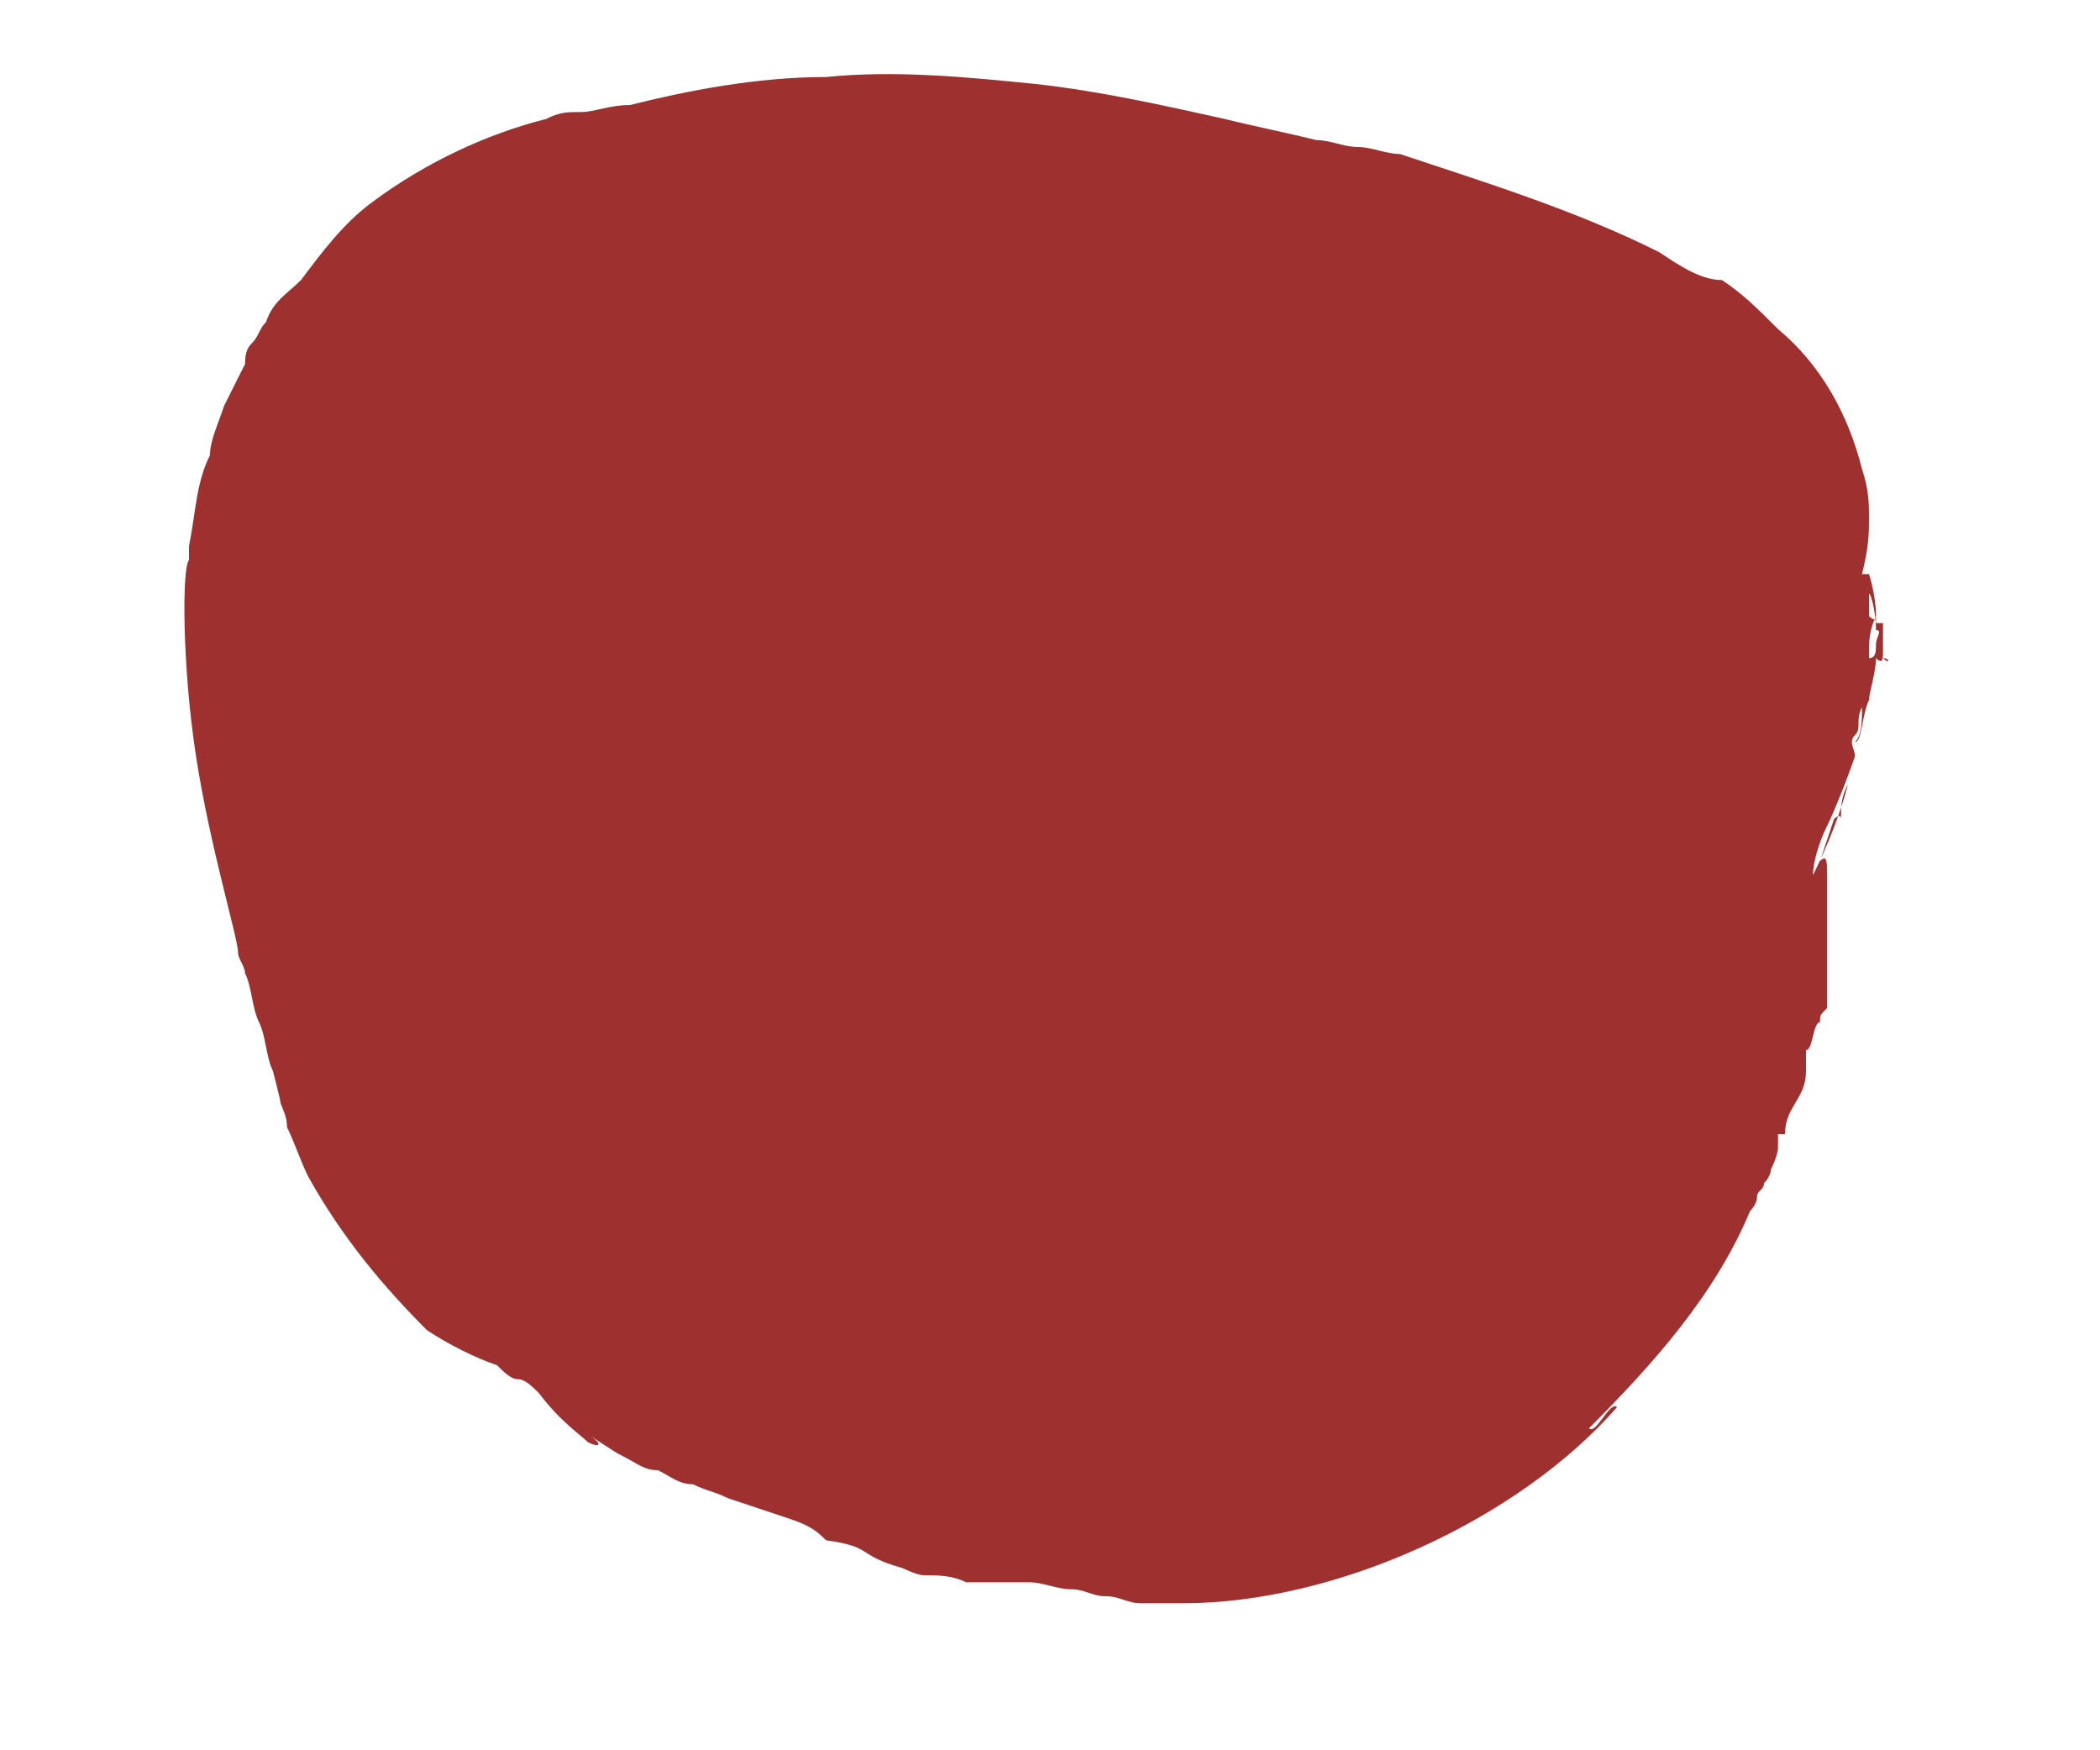 <?xml version="1.0" encoding="utf-8"?>
<!-- Generator: Adobe Illustrator 21.0.0, SVG Export Plug-In . SVG Version: 6.00 Build 0)  -->
<svg version="1.1" id="Layer_1" xmlns="http://www.w3.org/2000/svg" xmlns:xlink="http://www.w3.org/1999/xlink" x="0px" y="0px"
	 viewBox="0 0 30 25" style="enable-background:new 0 0 30 25;" xml:space="preserve">
<style type="text/css">
	.st0{fill:#9F3030;}
</style>
<g>
	<g>
		<g>
			<path class="st0" d="M26.9,9.4C27,9.5,27,9.5,26.9,9.4C27,9.5,27,9.4,26.9,9.4z"/>
			<path class="st0" d="M26.9,9.3c0-0.1,0-0.1,0-0.2c0-0.2,0-0.3,0-0.2c0,0,0,0-0.1,0V8.8c0-0.3-0.1-0.6-0.1-0.6s0,0.1,0,0l0,0
				c0,0,0,0-0.1,0l0,0l0,0c0.1-0.4,0.1-0.6,0.1-0.8c0-0.2,0-0.4-0.1-0.7l0,0c-0.2-0.8-0.6-1.5-1.2-2c-0.3-0.3-0.5-0.5-0.8-0.7
				c-0.3,0-0.6-0.2-0.9-0.4c-1.2-0.6-2.5-1-3.7-1.4c-0.2,0-0.4-0.1-0.6-0.1S19,2,18.8,2c-0.4-0.1-0.9-0.2-1.3-0.3
				c-0.9-0.2-1.8-0.4-2.7-0.5c-1-0.1-2-0.2-3-0.1c-1,0-2,0.2-2.8,0.4c-0.3,0-0.5,0.1-0.7,0.1S8,1.6,7.8,1.7C7,1.9,6.1,2.3,5.3,2.9
				C4.9,3.2,4.6,3.6,4.3,4C4.1,4.2,3.9,4.3,3.8,4.6C3.7,4.7,3.7,4.8,3.6,4.9C3.5,5,3.5,5.1,3.5,5.3V5.2C3.4,5.4,3.3,5.6,3.2,5.8
				C3.1,6.1,3,6.3,3,6.5C2.8,6.9,2.8,7.3,2.7,7.8c0,0,0,0.1,0,0.2c-0.1,0.1-0.1,1.5,0.1,2.8c0.2,1.3,0.6,2.6,0.6,2.8
				c0,0.1,0.1,0.2,0.1,0.3c0.1,0.2,0.1,0.5,0.2,0.7c0.1,0.2,0.1,0.5,0.2,0.7L4,15.7c0,0.1,0.1,0.2,0.1,0.4c0.1,0.2,0.2,0.5,0.3,0.7
				c0.5,0.9,1.1,1.6,1.7,2.2c0.3,0.2,0.7,0.4,1,0.5c0.1,0.1,0.2,0.2,0.3,0.2c0.1,0,0.2,0.1,0.3,0.2c0.3,0.4,0.6,0.6,0.7,0.7
				c0.2,0.1,0.2,0,0-0.1c0.2,0.1,0.3,0.2,0.5,0.3C9.1,20.9,9.2,21,9.4,21c0.2,0.1,0.3,0.2,0.5,0.2c0.2,0.1,0.3,0.1,0.5,0.2
				c0.3,0.1,0.6,0.2,0.9,0.3c0.3,0.1,0.4,0.2,0.5,0.3c0.7,0.1,0.4,0.2,1.1,0.4c0,0,0.2,0.1,0.3,0.1c0.2,0,0.4,0,0.6,0.1
				c0.2,0,0.4,0,0.6,0c0.2,0,0.3,0,0.4,0h-0.1c0.2,0,0.4,0.1,0.6,0.1c0.2,0,0.3,0.1,0.5,0.1c0.2,0,0.3,0.1,0.5,0.1s0.4,0,0.6,0
				c1.1,0,2.3-0.3,3.4-0.8s2.1-1.2,2.8-2c-0.1-0.1-0.3,0.4-0.4,0.3c0.9-0.9,1.8-1.9,2.3-3.1c0,0,0.1-0.1,0.1-0.2s0.1-0.1,0.1-0.2
				c0.1-0.1,0.1-0.2,0.1-0.2c0.1-0.2,0.1-0.3,0.1-0.3s0-0.1,0-0.2h0.1c0-0.4,0.3-0.5,0.3-0.9c0,0,0-0.2,0-0.3c0.1,0,0.1-0.4,0.2-0.4
				l0,0c0-0.1,0-0.1,0.1-0.2c0-0.1,0-0.5,0-0.9s0-0.8,0-0.9v-0.1c0-0.2,0-0.3-0.1-0.2l0.1-0.3l0,0l0.1-0.3c0,0,0.1-0.1,0.1,0
				c0-0.2,0-0.3,0.1-0.5c-0.1,0.4-0.3,0.9-0.5,1.3c0-0.2,0.1-0.5,0.2-0.7s0.3-0.7,0.4-1c0-0.1-0.1-0.2,0-0.3s0-0.2,0.1-0.4
				c0,0.2,0,0.4-0.1,0.5c0.1,0,0.1-0.4,0.2-0.6c0-0.1,0.1-0.4,0.1-0.6C26.9,9.5,26.9,9.4,26.9,9.3C26.9,9.3,26.9,9.2,26.9,9.3
				C26.9,9.2,26.9,9.3,26.9,9.3z M26.8,9.2c0,0.1,0,0.2-0.1,0.2l0,0v0.1c0-0.1,0-0.2,0-0.3v0.1c0-0.1,0-0.3,0.1-0.5c0,0,0,0.1-0.1,0
				c0,0,0-0.1,0-0.2c0,0,0,0,0-0.1l0,0V8.4V8.3c0,0,0,0.1,0,0.2c0-0.1,0.1,0.2,0.1,0.5C26.9,9,26.8,9.1,26.8,9.2z"/>
			<path class="st0" d="M26.7,9.3L26.7,9.3C26.8,9.3,26.7,9.3,26.7,9.3L26.7,9.3z"/>
			<path class="st0" d="M26.9,9.3L26.9,9.3c0,0.1,0,0.1,0,0.1C26.9,9.4,26.9,9.3,26.9,9.3L26.9,9.3z"/>
		</g>
	</g>
</g>
</svg>
